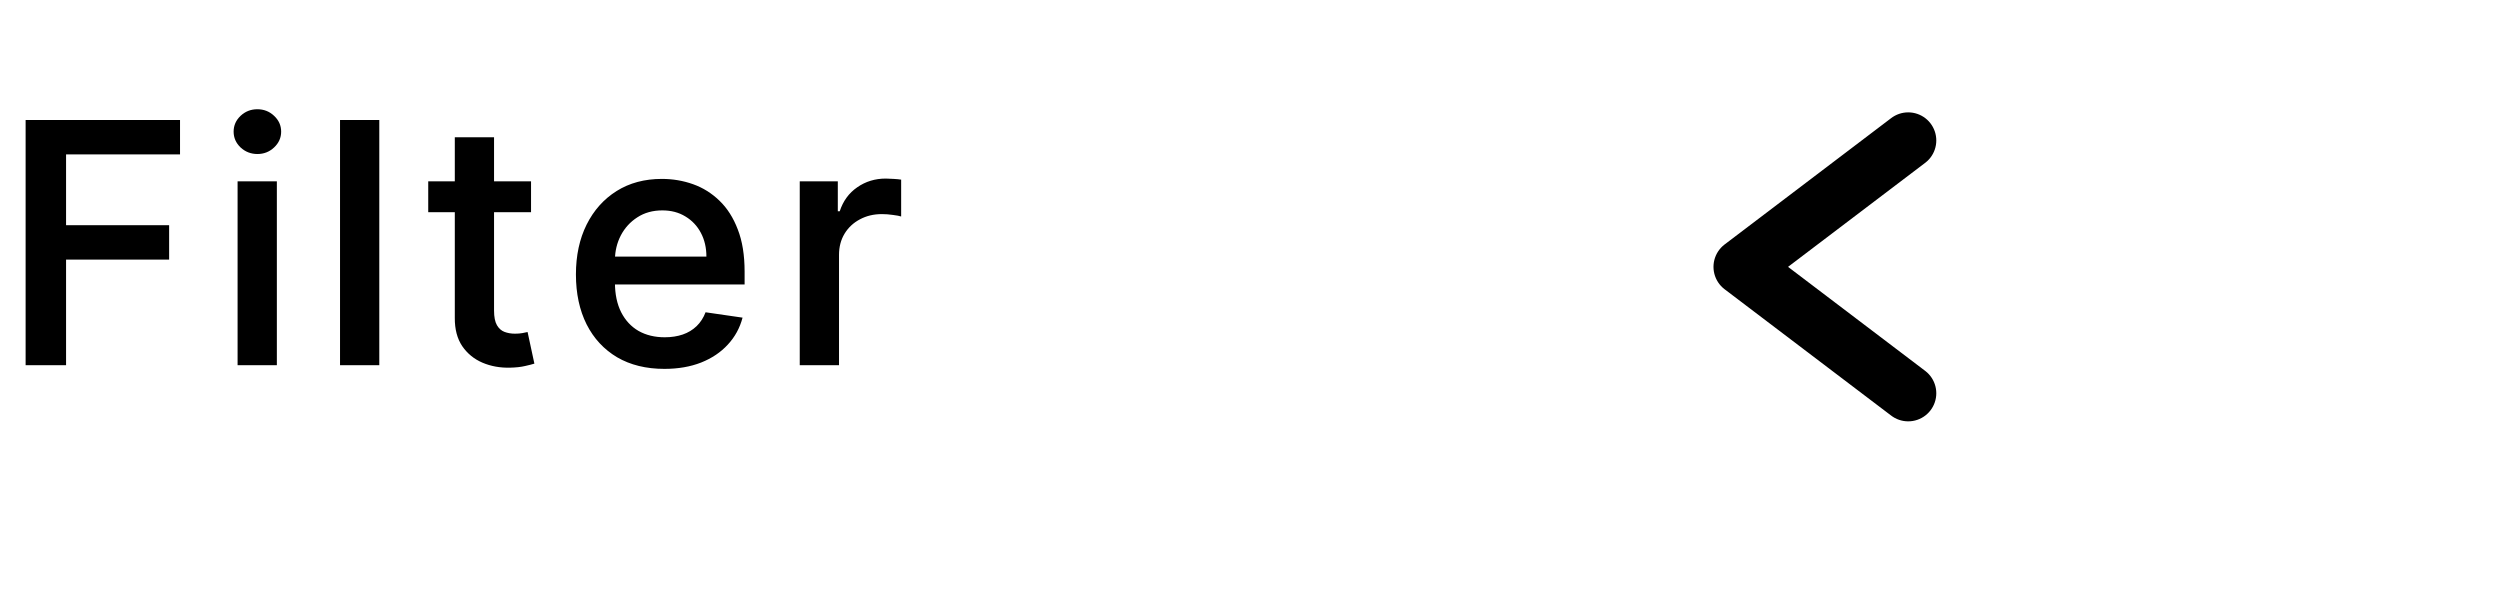 <svg width="89" height="21" viewBox="0 0 89 21" fill="none" xmlns="http://www.w3.org/2000/svg">
<path d="M67.932 5L62 9.5L67.932 14" stroke="black" stroke-width="2" stroke-linecap="round" stroke-linejoin="round"/>
<path d="M0.912 13V4.273H6.409V5.496H2.352V8.018H6.021V9.241H2.352V13H0.912ZM8.458 13V6.455H9.856V13H8.458ZM9.165 5.483C8.932 5.483 8.732 5.405 8.564 5.249C8.4 5.092 8.317 4.905 8.317 4.686C8.317 4.467 8.4 4.28 8.564 4.124C8.732 3.967 8.931 3.889 9.161 3.889C9.394 3.889 9.593 3.967 9.758 4.124C9.925 4.28 10.009 4.467 10.009 4.686C10.009 4.905 9.925 5.092 9.758 5.249C9.593 5.405 9.395 5.483 9.165 5.483ZM13.503 4.273V13H12.105V4.273H13.503ZM18.905 6.455V7.554H15.245V6.455H18.905ZM16.191 4.886H17.588V11.057C17.588 11.284 17.622 11.457 17.691 11.577C17.759 11.693 17.848 11.773 17.959 11.815C18.073 11.858 18.198 11.879 18.334 11.879C18.433 11.879 18.522 11.872 18.598 11.858C18.678 11.844 18.739 11.831 18.782 11.82L19.024 12.945C18.945 12.97 18.834 12.999 18.692 13.03C18.55 13.064 18.372 13.084 18.159 13.089C17.801 13.098 17.473 13.038 17.175 12.911C16.877 12.783 16.637 12.587 16.455 12.322C16.276 12.055 16.188 11.72 16.191 11.317V4.886ZM23.652 13.132C23.002 13.132 22.441 12.994 21.969 12.719C21.5 12.44 21.138 12.05 20.883 11.547C20.63 11.041 20.503 10.449 20.503 9.77C20.503 9.097 20.63 8.506 20.883 7.997C21.138 7.486 21.495 7.087 21.952 6.8C22.41 6.513 22.947 6.369 23.563 6.369C23.949 6.369 24.319 6.432 24.671 6.557C25.023 6.682 25.337 6.878 25.613 7.145C25.888 7.409 26.106 7.75 26.265 8.168C26.427 8.582 26.508 9.082 26.508 9.668V10.128H21.228V9.135H25.148C25.148 8.82 25.083 8.538 24.952 8.291C24.822 8.044 24.638 7.849 24.402 7.707C24.167 7.562 23.892 7.49 23.58 7.49C23.239 7.49 22.942 7.572 22.689 7.737C22.437 7.899 22.241 8.114 22.101 8.381C21.965 8.645 21.895 8.932 21.892 9.241V10.06C21.892 10.472 21.966 10.824 22.114 11.117C22.262 11.406 22.468 11.628 22.732 11.781C22.999 11.932 23.31 12.007 23.665 12.007C23.901 12.007 24.114 11.974 24.305 11.909C24.495 11.844 24.66 11.744 24.799 11.611C24.938 11.477 25.044 11.312 25.118 11.117L26.435 11.308C26.339 11.675 26.164 11.994 25.911 12.267C25.661 12.54 25.344 12.753 24.961 12.906C24.577 13.057 24.141 13.132 23.652 13.132ZM28.471 13V6.455H29.826V7.52H29.895C30.014 7.156 30.221 6.872 30.517 6.668C30.815 6.46 31.154 6.357 31.535 6.357C31.615 6.357 31.709 6.361 31.816 6.369C31.924 6.375 32.012 6.384 32.081 6.395V7.707C32.024 7.688 31.927 7.669 31.791 7.652C31.657 7.632 31.525 7.622 31.395 7.622C31.102 7.622 30.841 7.685 30.61 7.81C30.38 7.932 30.198 8.102 30.065 8.321C29.934 8.54 29.869 8.79 29.869 9.071V13H28.471Z" fill="black"/>
</svg>
